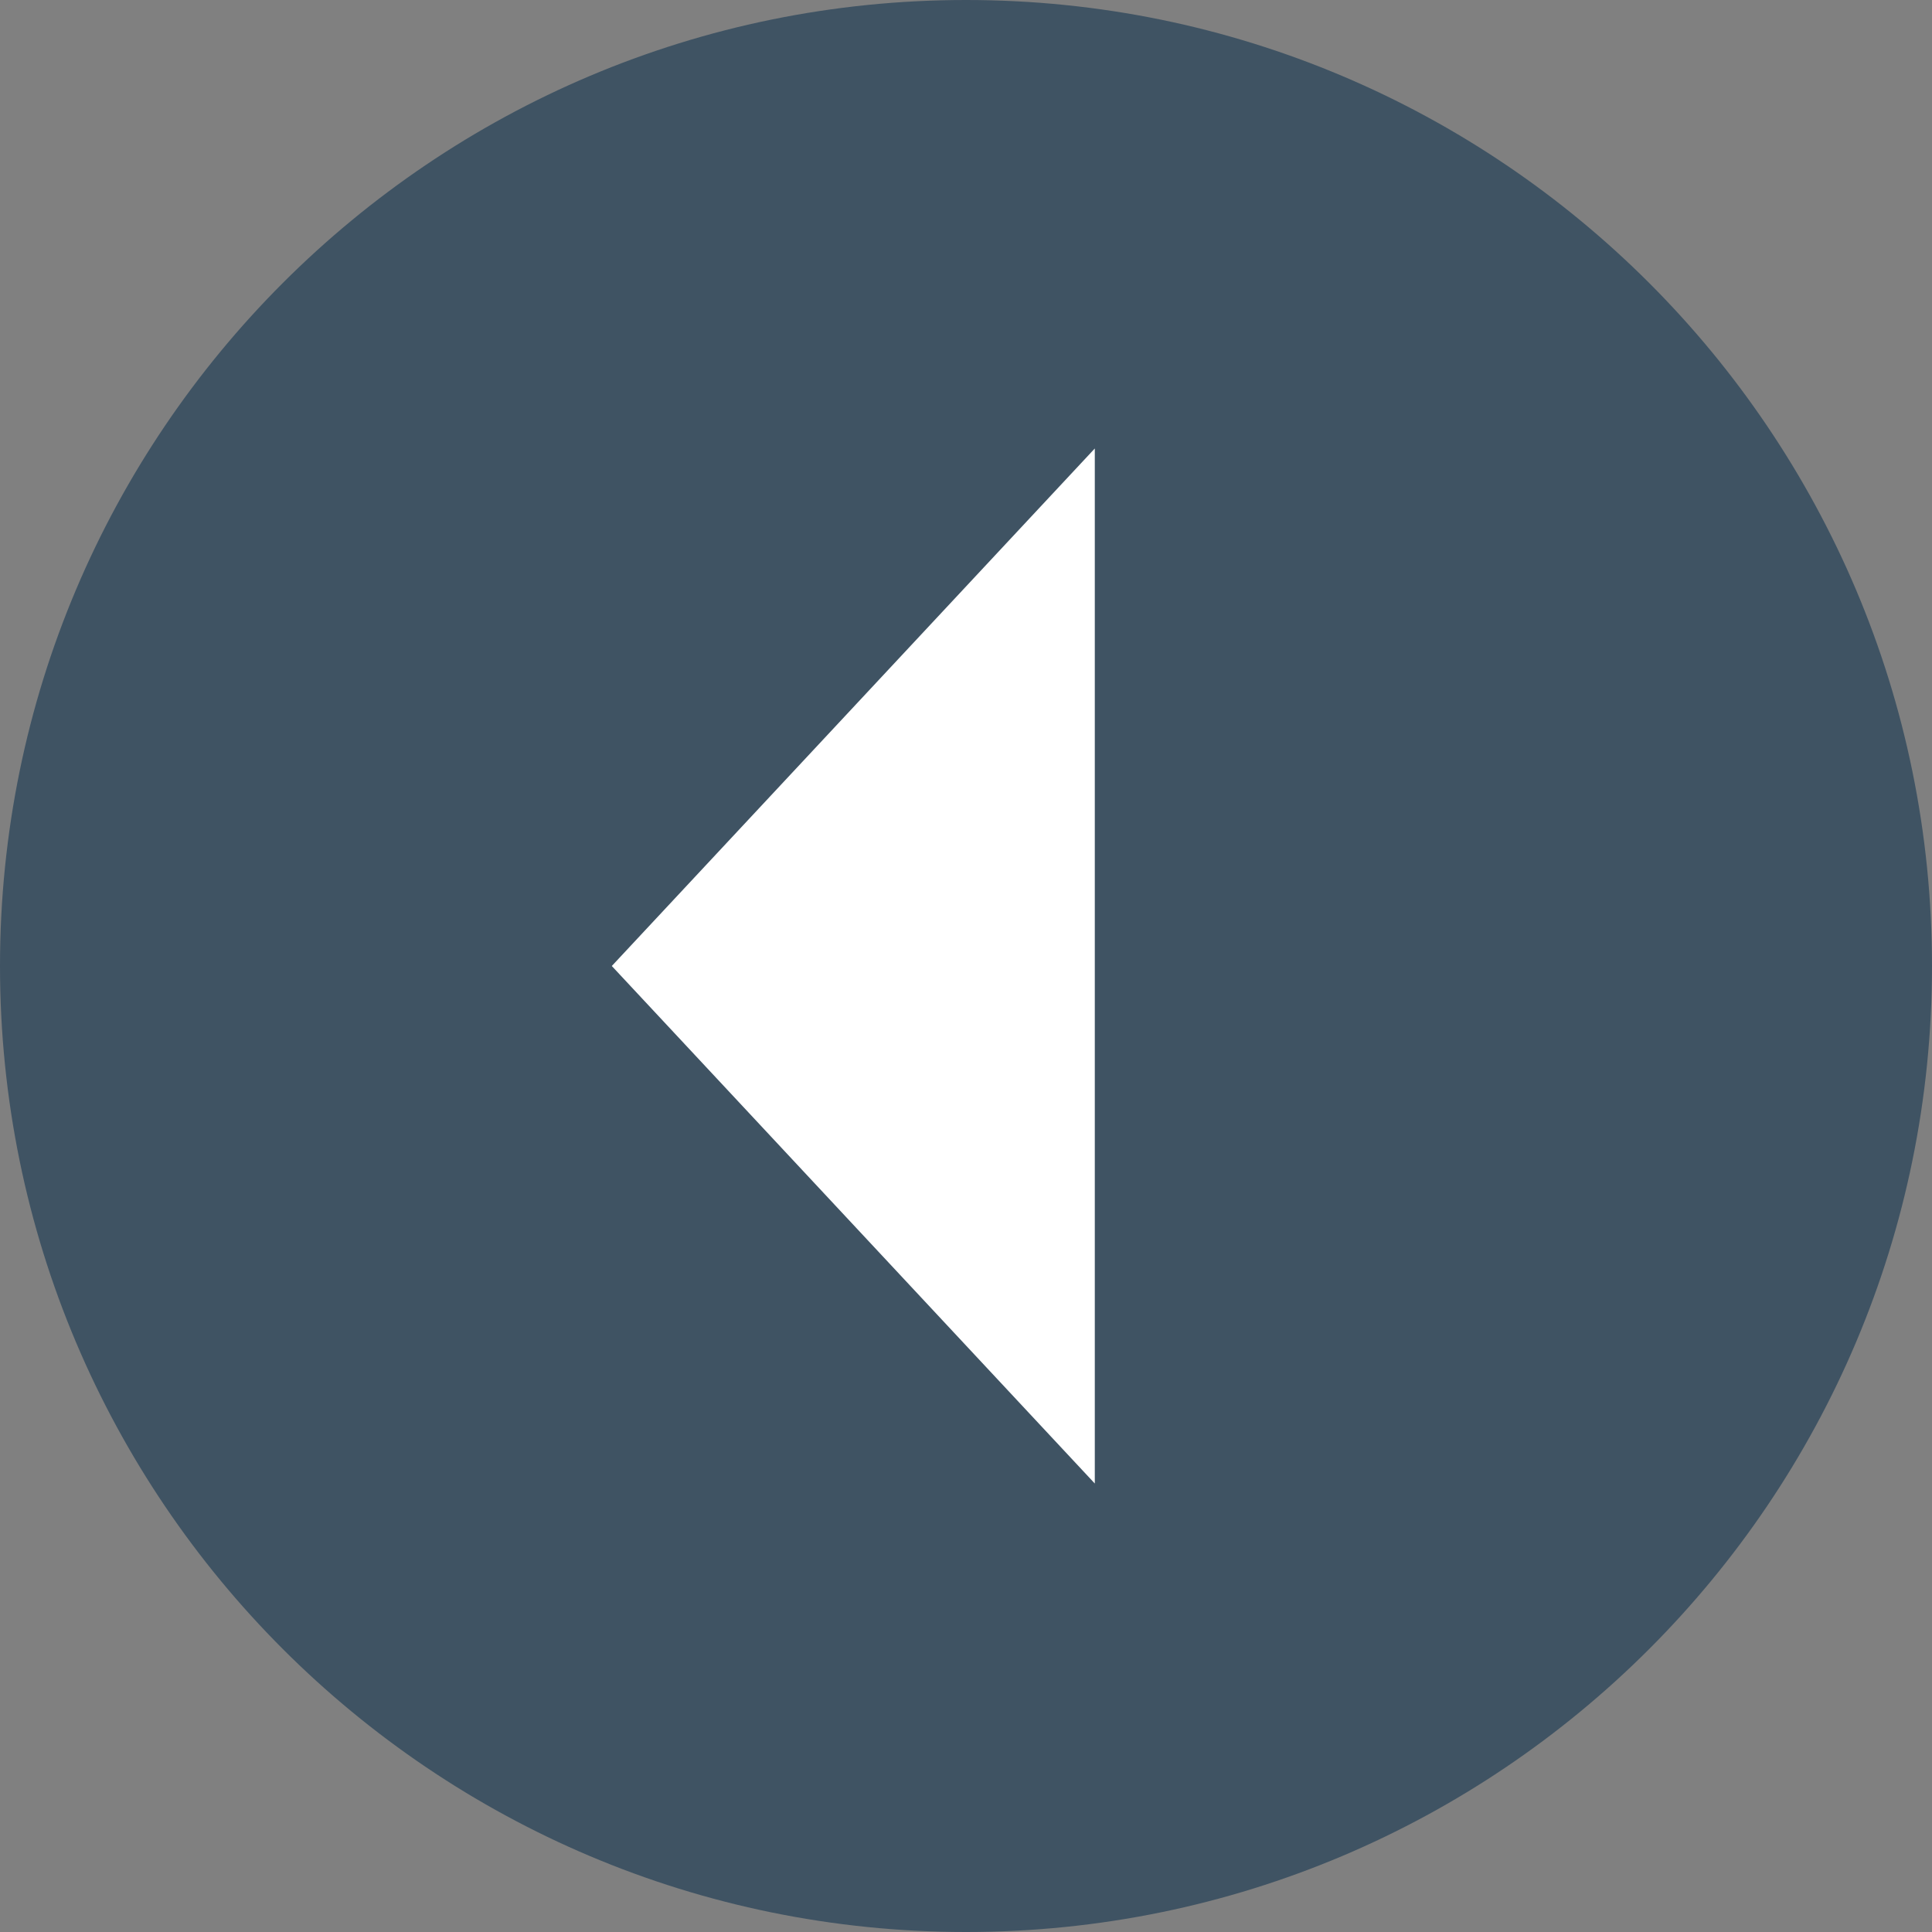 <svg xmlns="http://www.w3.org/2000/svg" width="30" height="30" fill="none" viewBox="0 0 30 30">
    <rect x="0" y="0" width="30" height="30" fill="#808080" stroke="none"/>
    <path fill="#3F5363" d="M0 15c0 8.286 6.714 15 15 15s15-6.714 15-15S23.286 0 15 0 0 6.714 0 15z"/>
    <path fill="#fff" d="M9.5 15L17 6.964v16.072L9.5 15z"/>
</svg>
